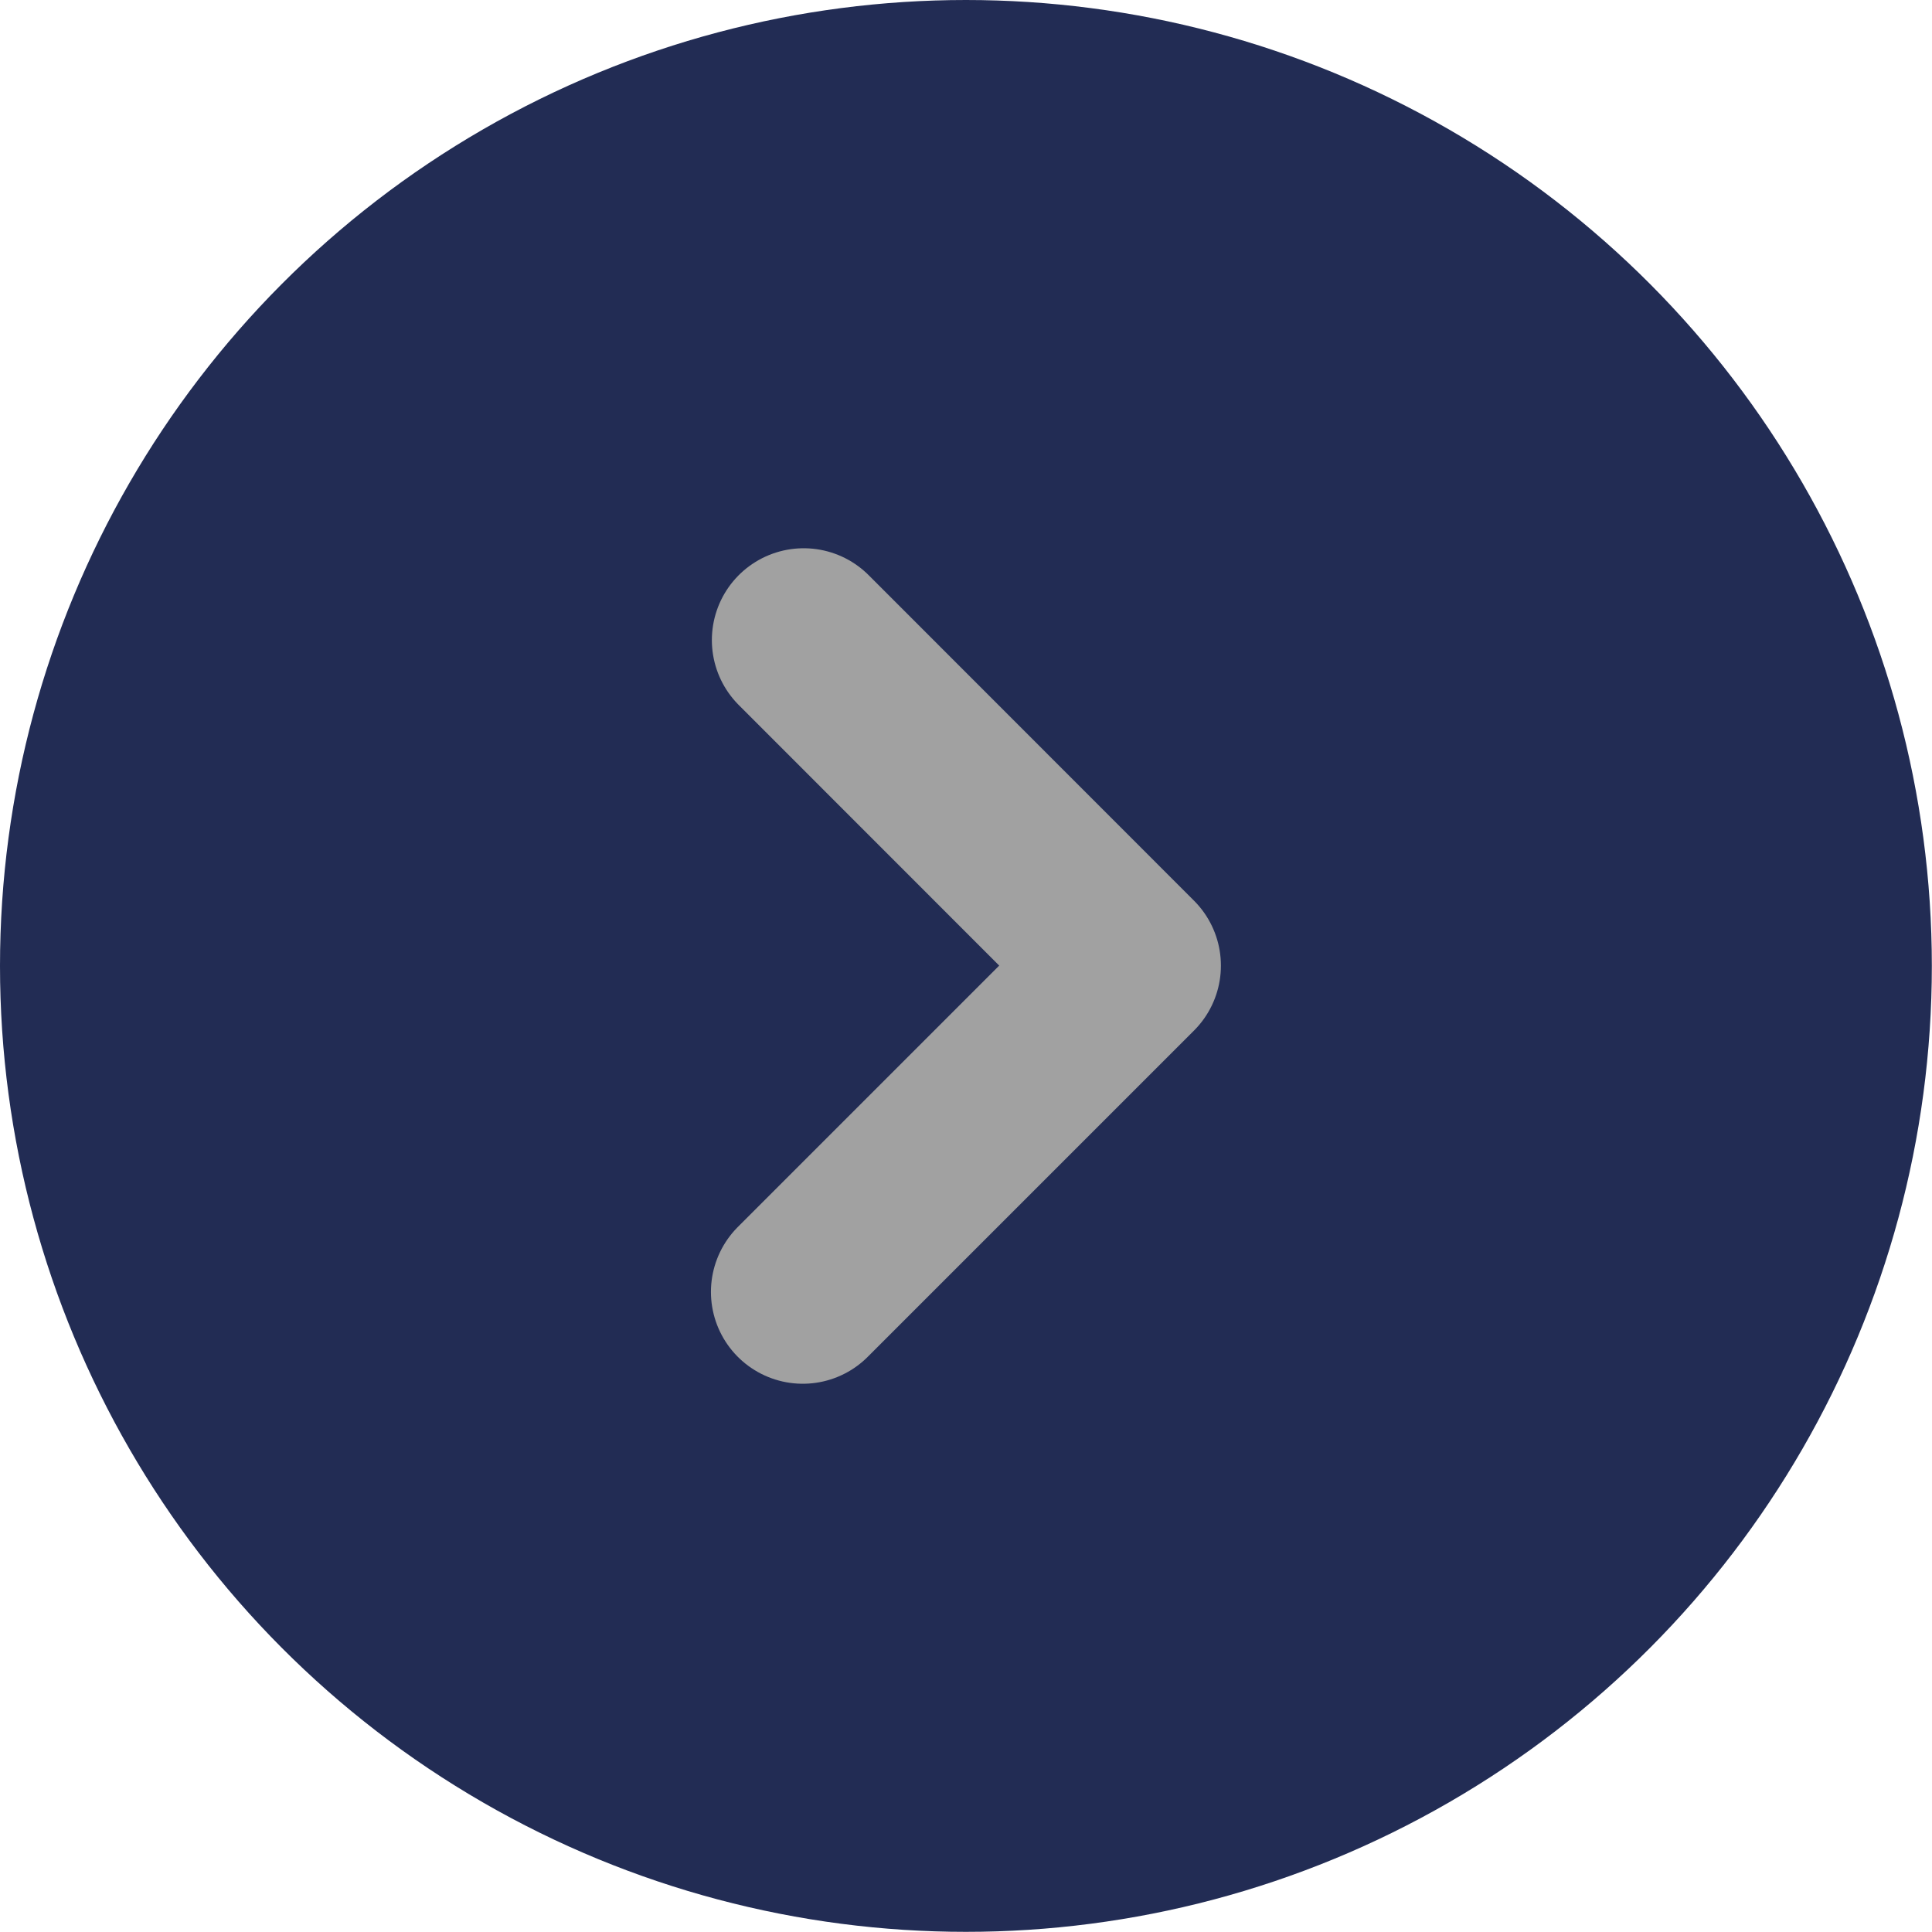 <?xml version="1.0" encoding="UTF-8"?>
<!DOCTYPE svg PUBLIC "-//W3C//DTD SVG 1.1//EN" "http://www.w3.org/Graphics/SVG/1.1/DTD/svg11.dtd">
<!-- Creator: CorelDRAW -->
<svg xmlns="http://www.w3.org/2000/svg" xml:space="preserve" width="16.699mm" height="16.699mm" version="1.1" style="shape-rendering:geometricPrecision; text-rendering:geometricPrecision; image-rendering:optimizeQuality; fill-rule:evenodd; clip-rule:evenodd"
viewBox="0 0 125.17 125.17"
 xmlns:xlink="http://www.w3.org/1999/xlink"
 xmlns:xodm="http://www.corel.com/coreldraw/odm/2003">
 <defs>
  <style type="text/css">
   <![CDATA[
    .str0 {stroke:#A1A1A1;stroke-width:11.9;stroke-linecap:round;stroke-linejoin:round;stroke-miterlimit:22.926}
    .fil1 {fill:none}
    .fil0 {fill:#222C54}
   ]]>
  </style>
 </defs>
 <g id="Layer_x0020_1">
  <circle class="fil0" cx="62.58" cy="62.58" r="62.58"/>
  <polyline class="fil1 str0" points="52.01,83.7 73.15,62.56 52.07,41.47 "/>
 </g>
</svg>

